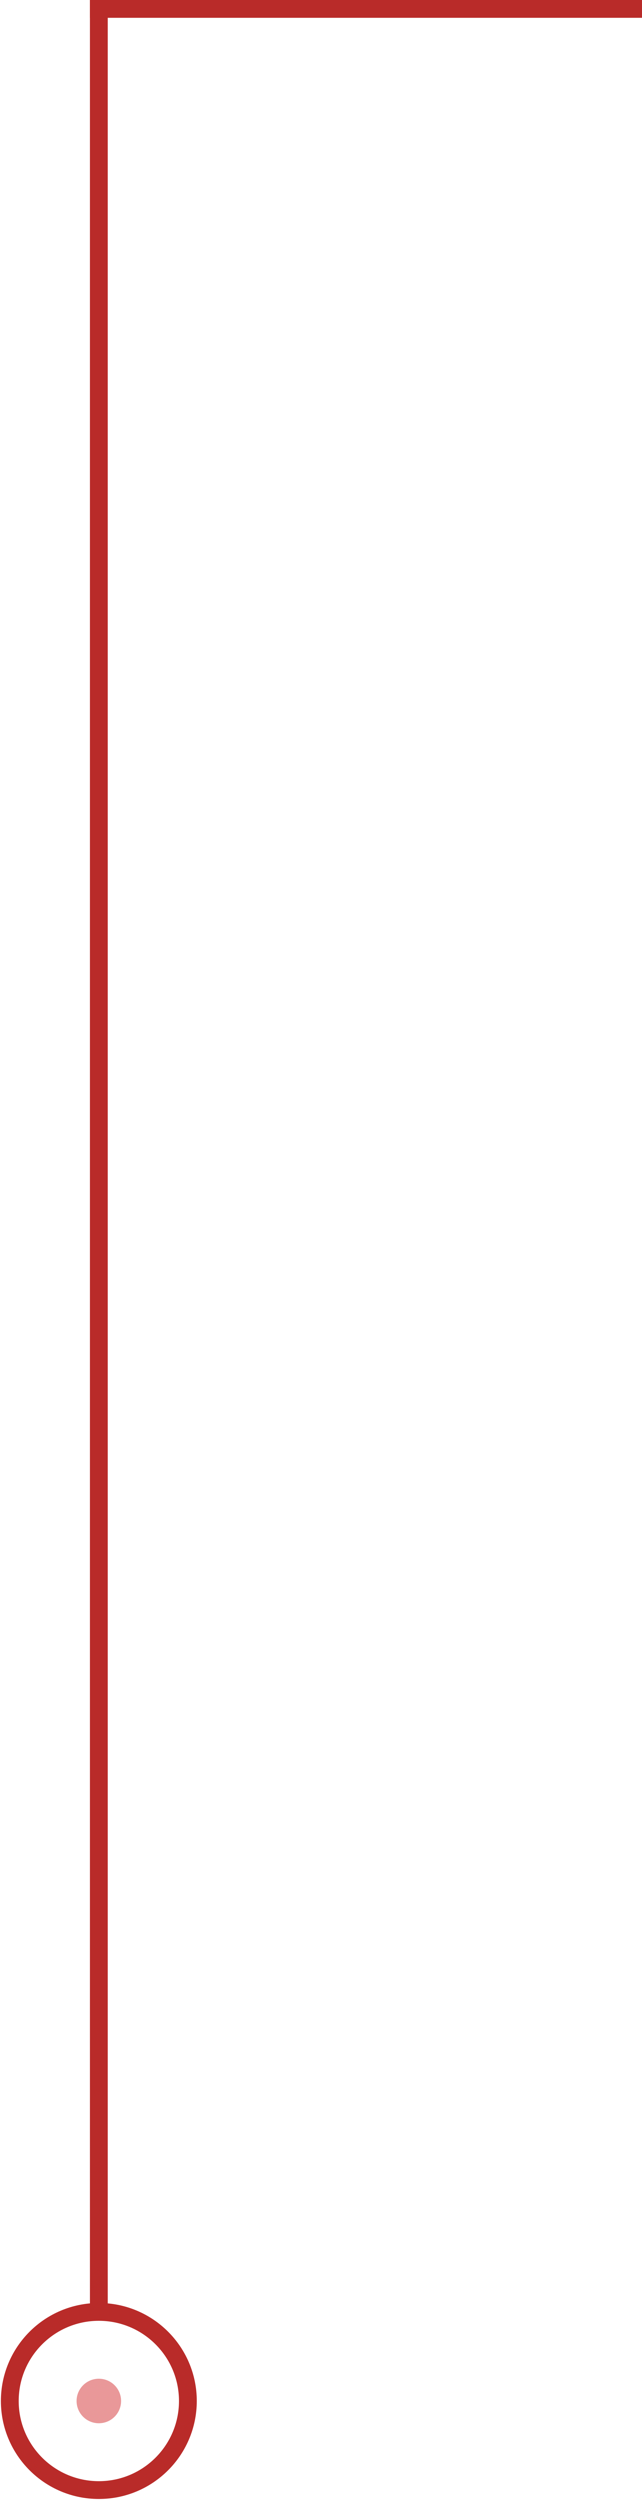 <?xml version="1.0" encoding="utf-8"?>
<!-- Generator: Adobe Illustrator 19.0.0, SVG Export Plug-In . SVG Version: 6.00 Build 0)  -->
<svg version="1.1" id="图层_1" xmlns="http://www.w3.org/2000/svg" xmlns:xlink="http://www.w3.org/1999/xlink" x="0px" y="0px"
	 viewBox="0 0 72.1 280.6" style="enable-background:new 0 0 72.1 280.6;" xml:space="preserve">
<style type="text/css">
	.st0{fill:#B92B29;}
	.st1{fill:none;stroke:#B92B29;stroke-width:2;stroke-miterlimit:10;}
	.st2{fill:#E99899;}
</style>
<rect id="XMLID_1_" x="10.1" y="0" class="st0" width="62" height="2"/>
<rect id="XMLID_2_" x="10.1" y="0" class="st0" width="2" height="260"/>
<circle id="XMLID_3_" class="st1" cx="11.1" cy="269.5" r="10"/>
<circle id="XMLID_4_" class="st2" cx="11.1" cy="269.5" r="2.5"/>
</svg>
